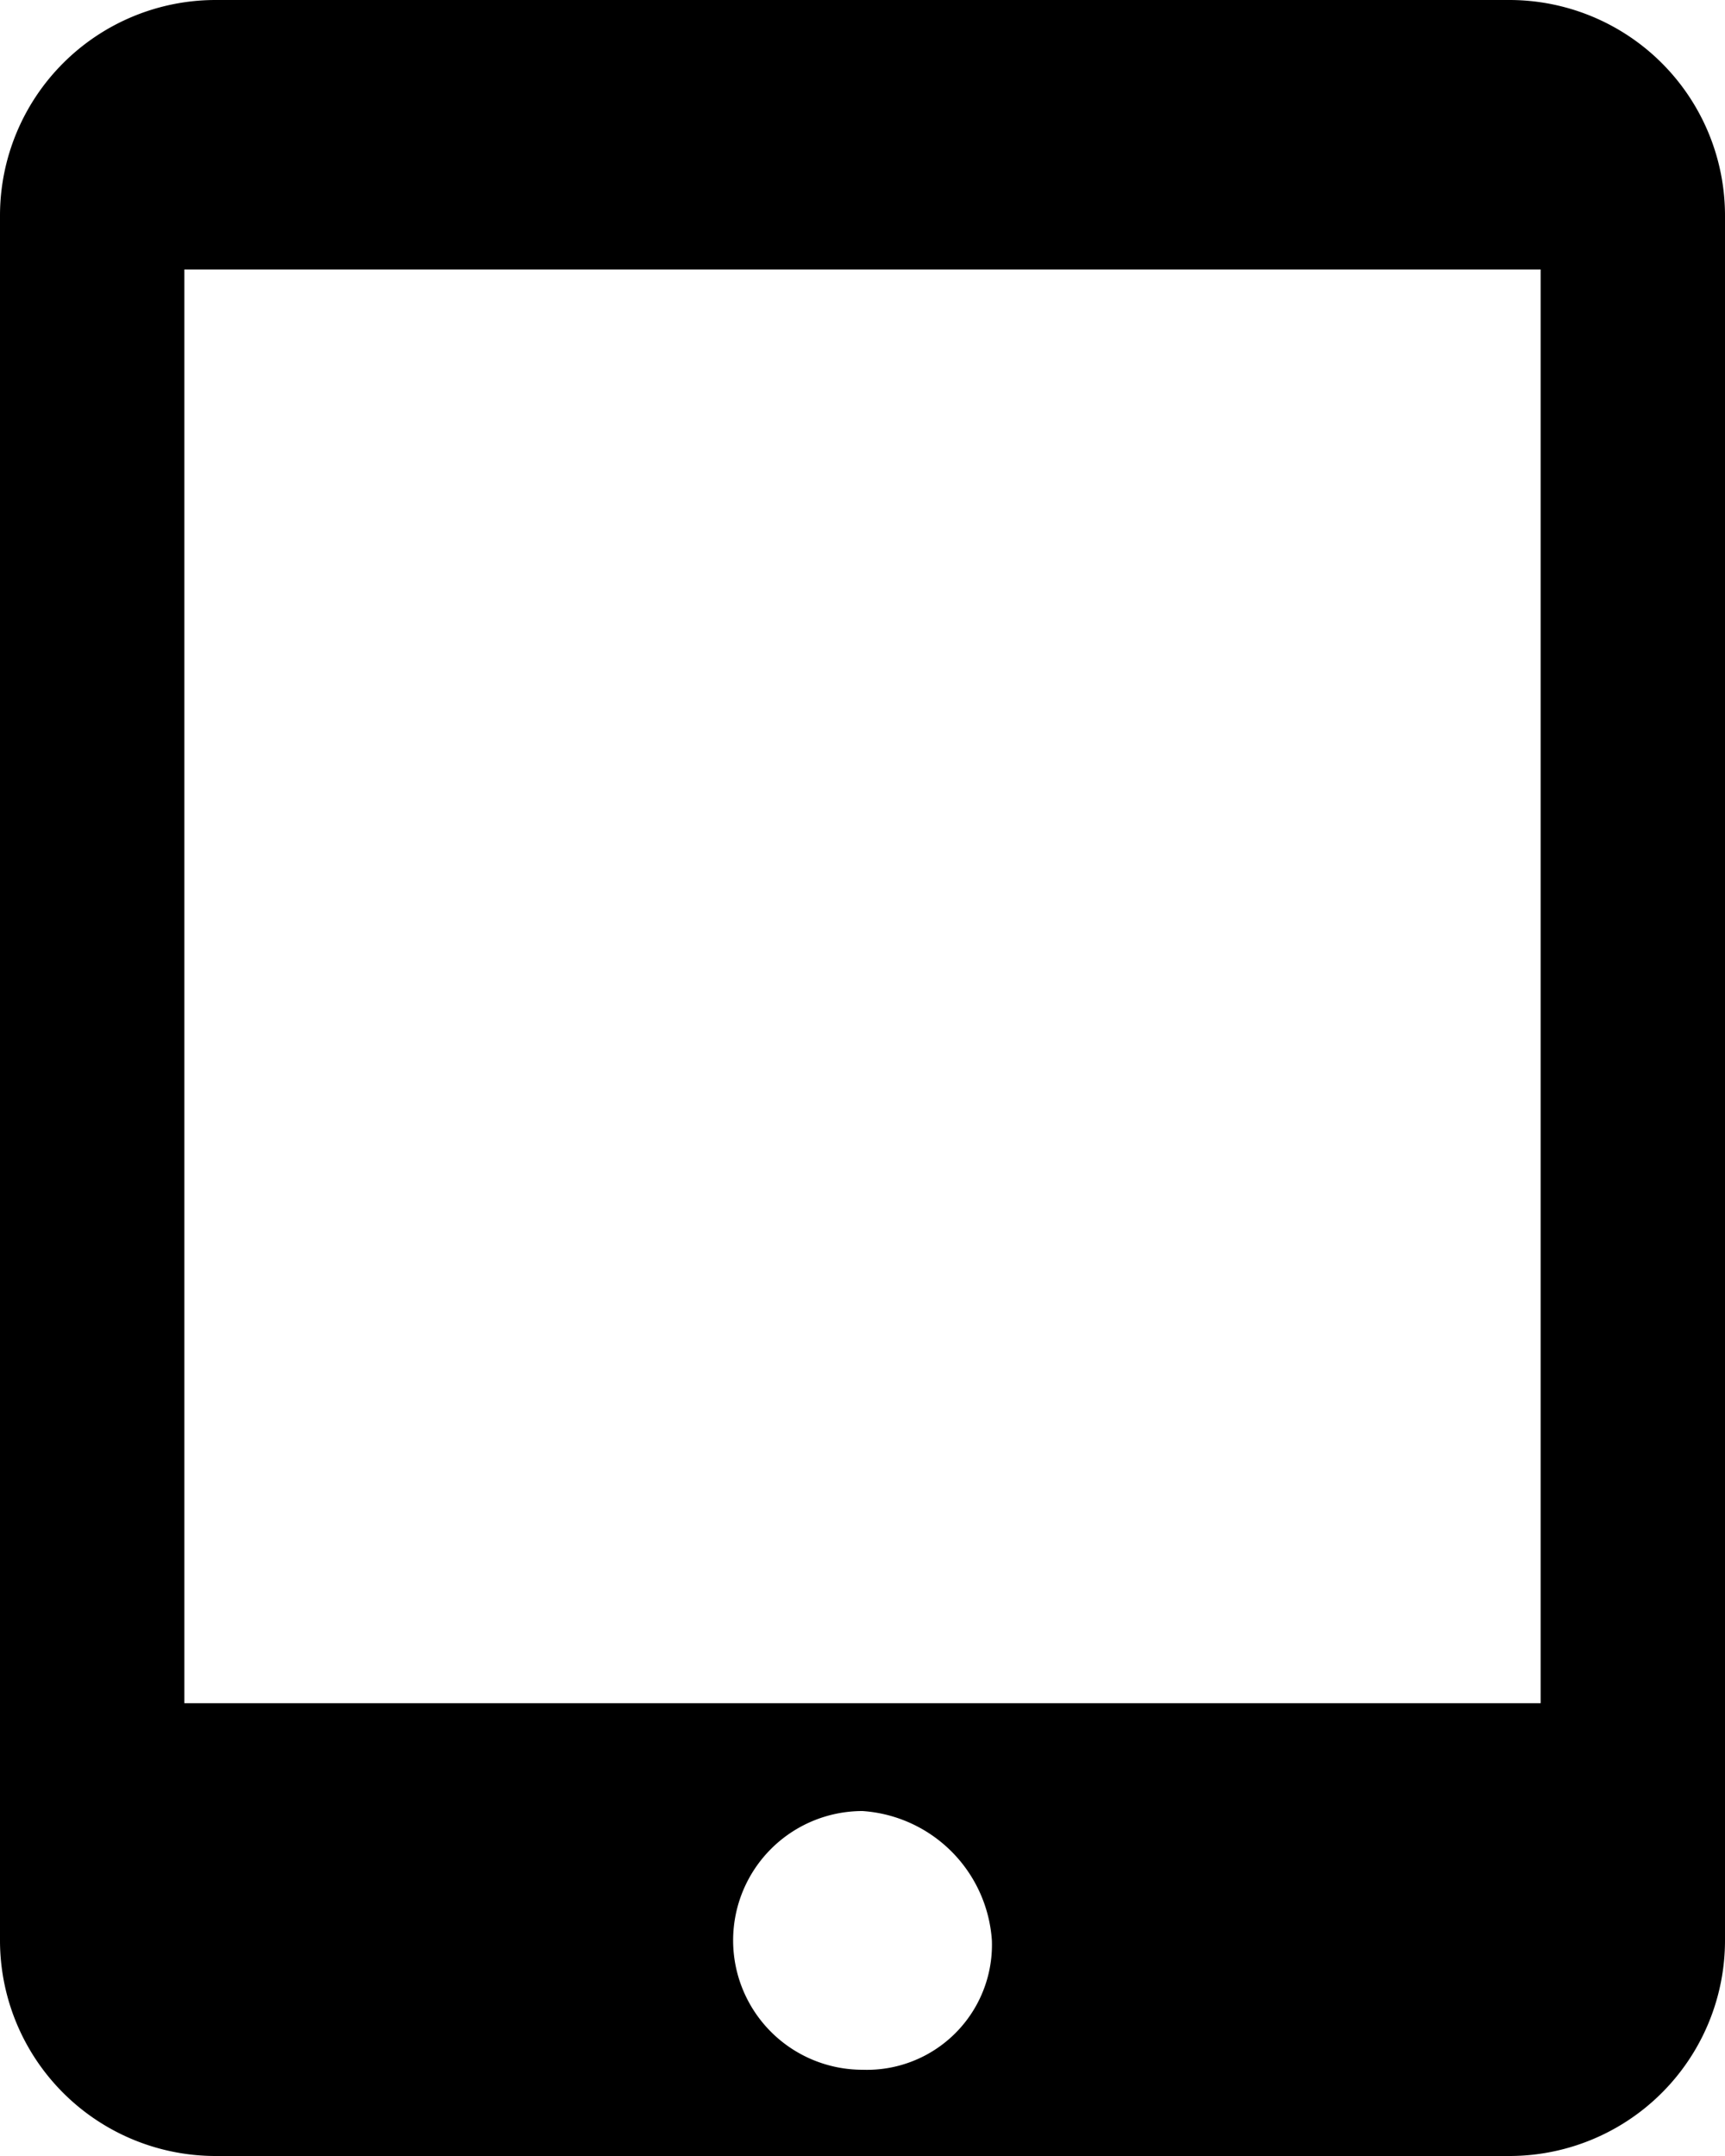<svg id="Layer_1" data-name="Layer 1" xmlns="http://www.w3.org/2000/svg" viewBox="0 0 16 20"><defs><style>.cls-1{fill:none;stroke:#ea1313;stroke-miterlimit:10;stroke-width:0.05px;}</style></defs><title>tablet_apple</title><path class="cls-1" d="M17.75,10.25" transform="translate(-4 -2)"/><path class="cls-1" d="M6.53,10.25" transform="translate(-4 -2)"/><path d="M18,2H6A2,2,0,0,0,4,4V20a2,2,0,0,0,2,2H18a2,2,0,0,0,2-2V4A2,2,0,0,0,18,2ZM12,21.2a1.2,1.2,0,1,1,0-2.4A1.29,1.29,0,0,1,13.2,20,1.16,1.16,0,0,1,12,21.2Zm6.29-3.4H5.71V4.5H18.29Z" transform="translate(-4 -2)"/></svg>